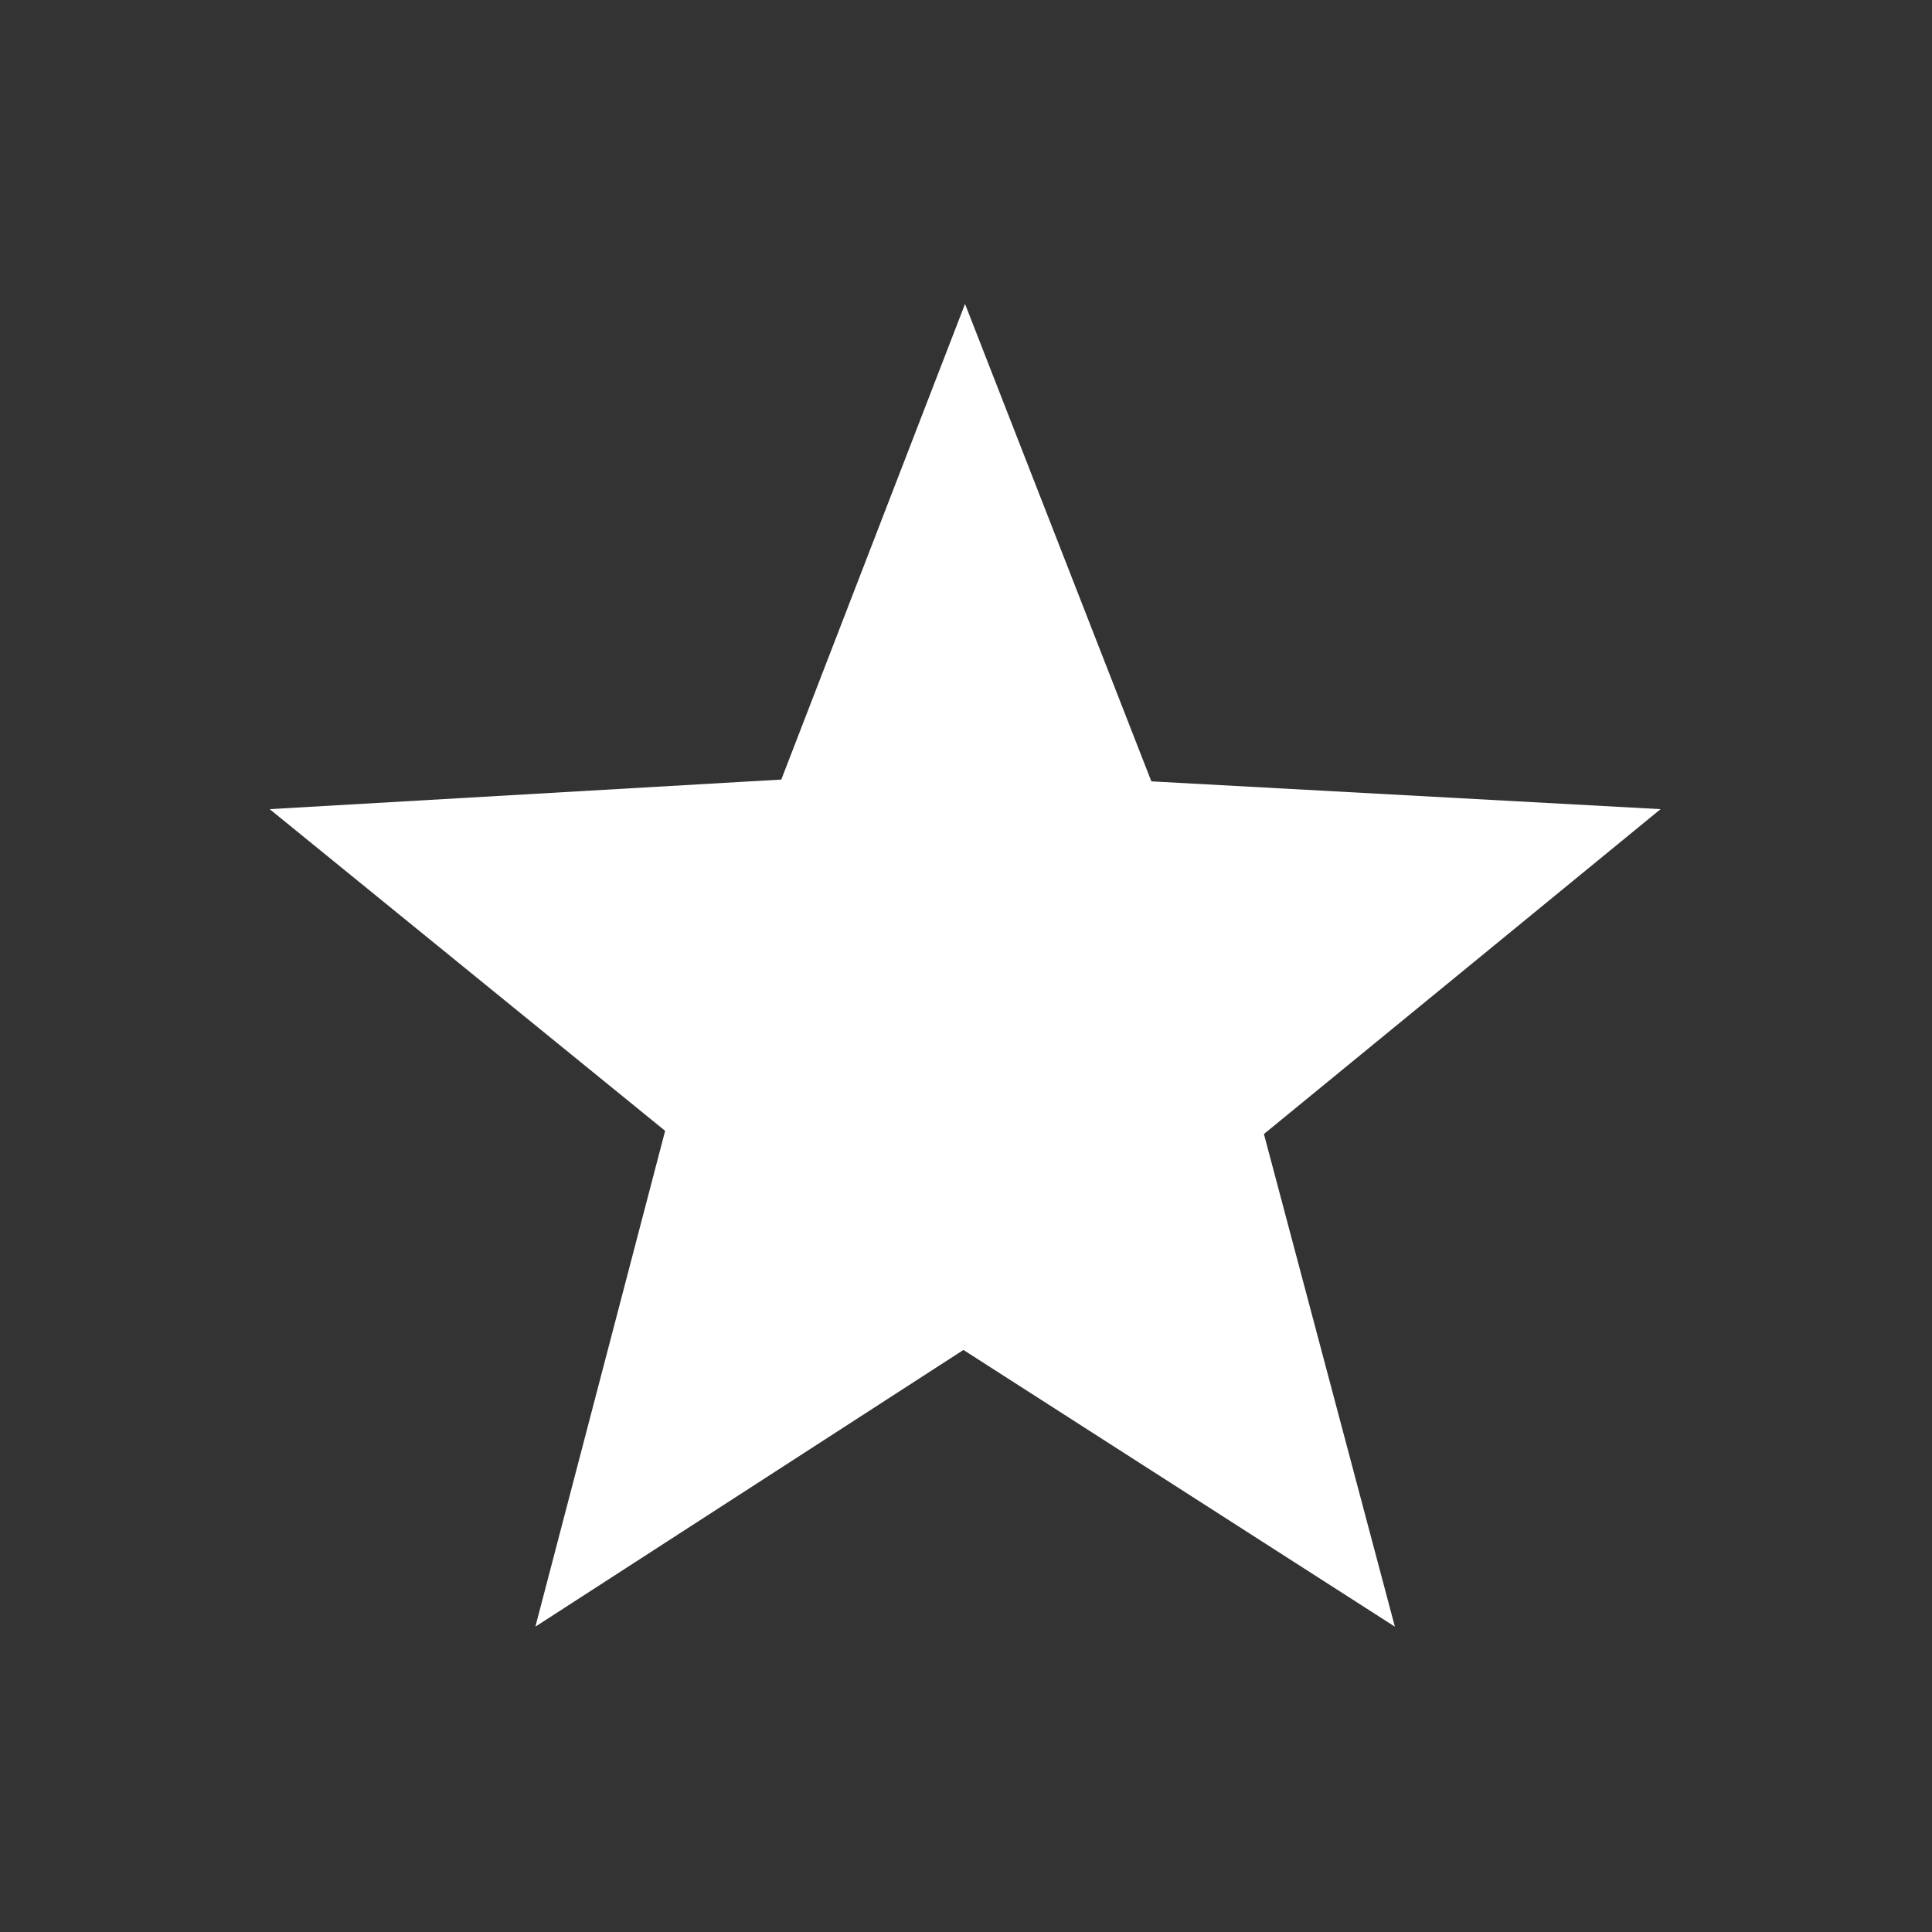 <?xml version="1.0" encoding="UTF-8" standalone="no"?>

<svg
   xmlns:dc="http://purl.org/dc/elements/1.1/"
   xmlns:cc="http://creativecommons.org/ns#"
   xmlns:rdf="http://www.w3.org/1999/02/22-rdf-syntax-ns#"
   xmlns:svg="http://www.w3.org/2000/svg"
   xmlns="http://www.w3.org/2000/svg"
   version="1.1"
   width="48"
   height="48"
   viewBox="0 0 3.102 3.102"
   id="svg2"
   xml:space="preserve"
   style="fill-rule:evenodd"><rect x="0" y="0" width="3.102" height="3.102" fill="#333333" stroke="none"/>
 <defs
   id="defs4">
  <style
   type="text/css"
   id="style6" />
 </defs>
 <g
   transform="matrix(0.321,0,0,0.321,0.433,0.488)"
   id="Warstwa_x0020_1"
   style="fill:#ffffff">
  <polygon
   points="1.329,6.616 1.978,4.136 0,2.527 2.559,2.379 3.478,0 4.41,2.388 6.957,2.527 4.973,4.152 5.628,6.616 3.47,5.232 "
   id="polygon10"
   style="fill:#ffffff" />
 </g>
</svg>